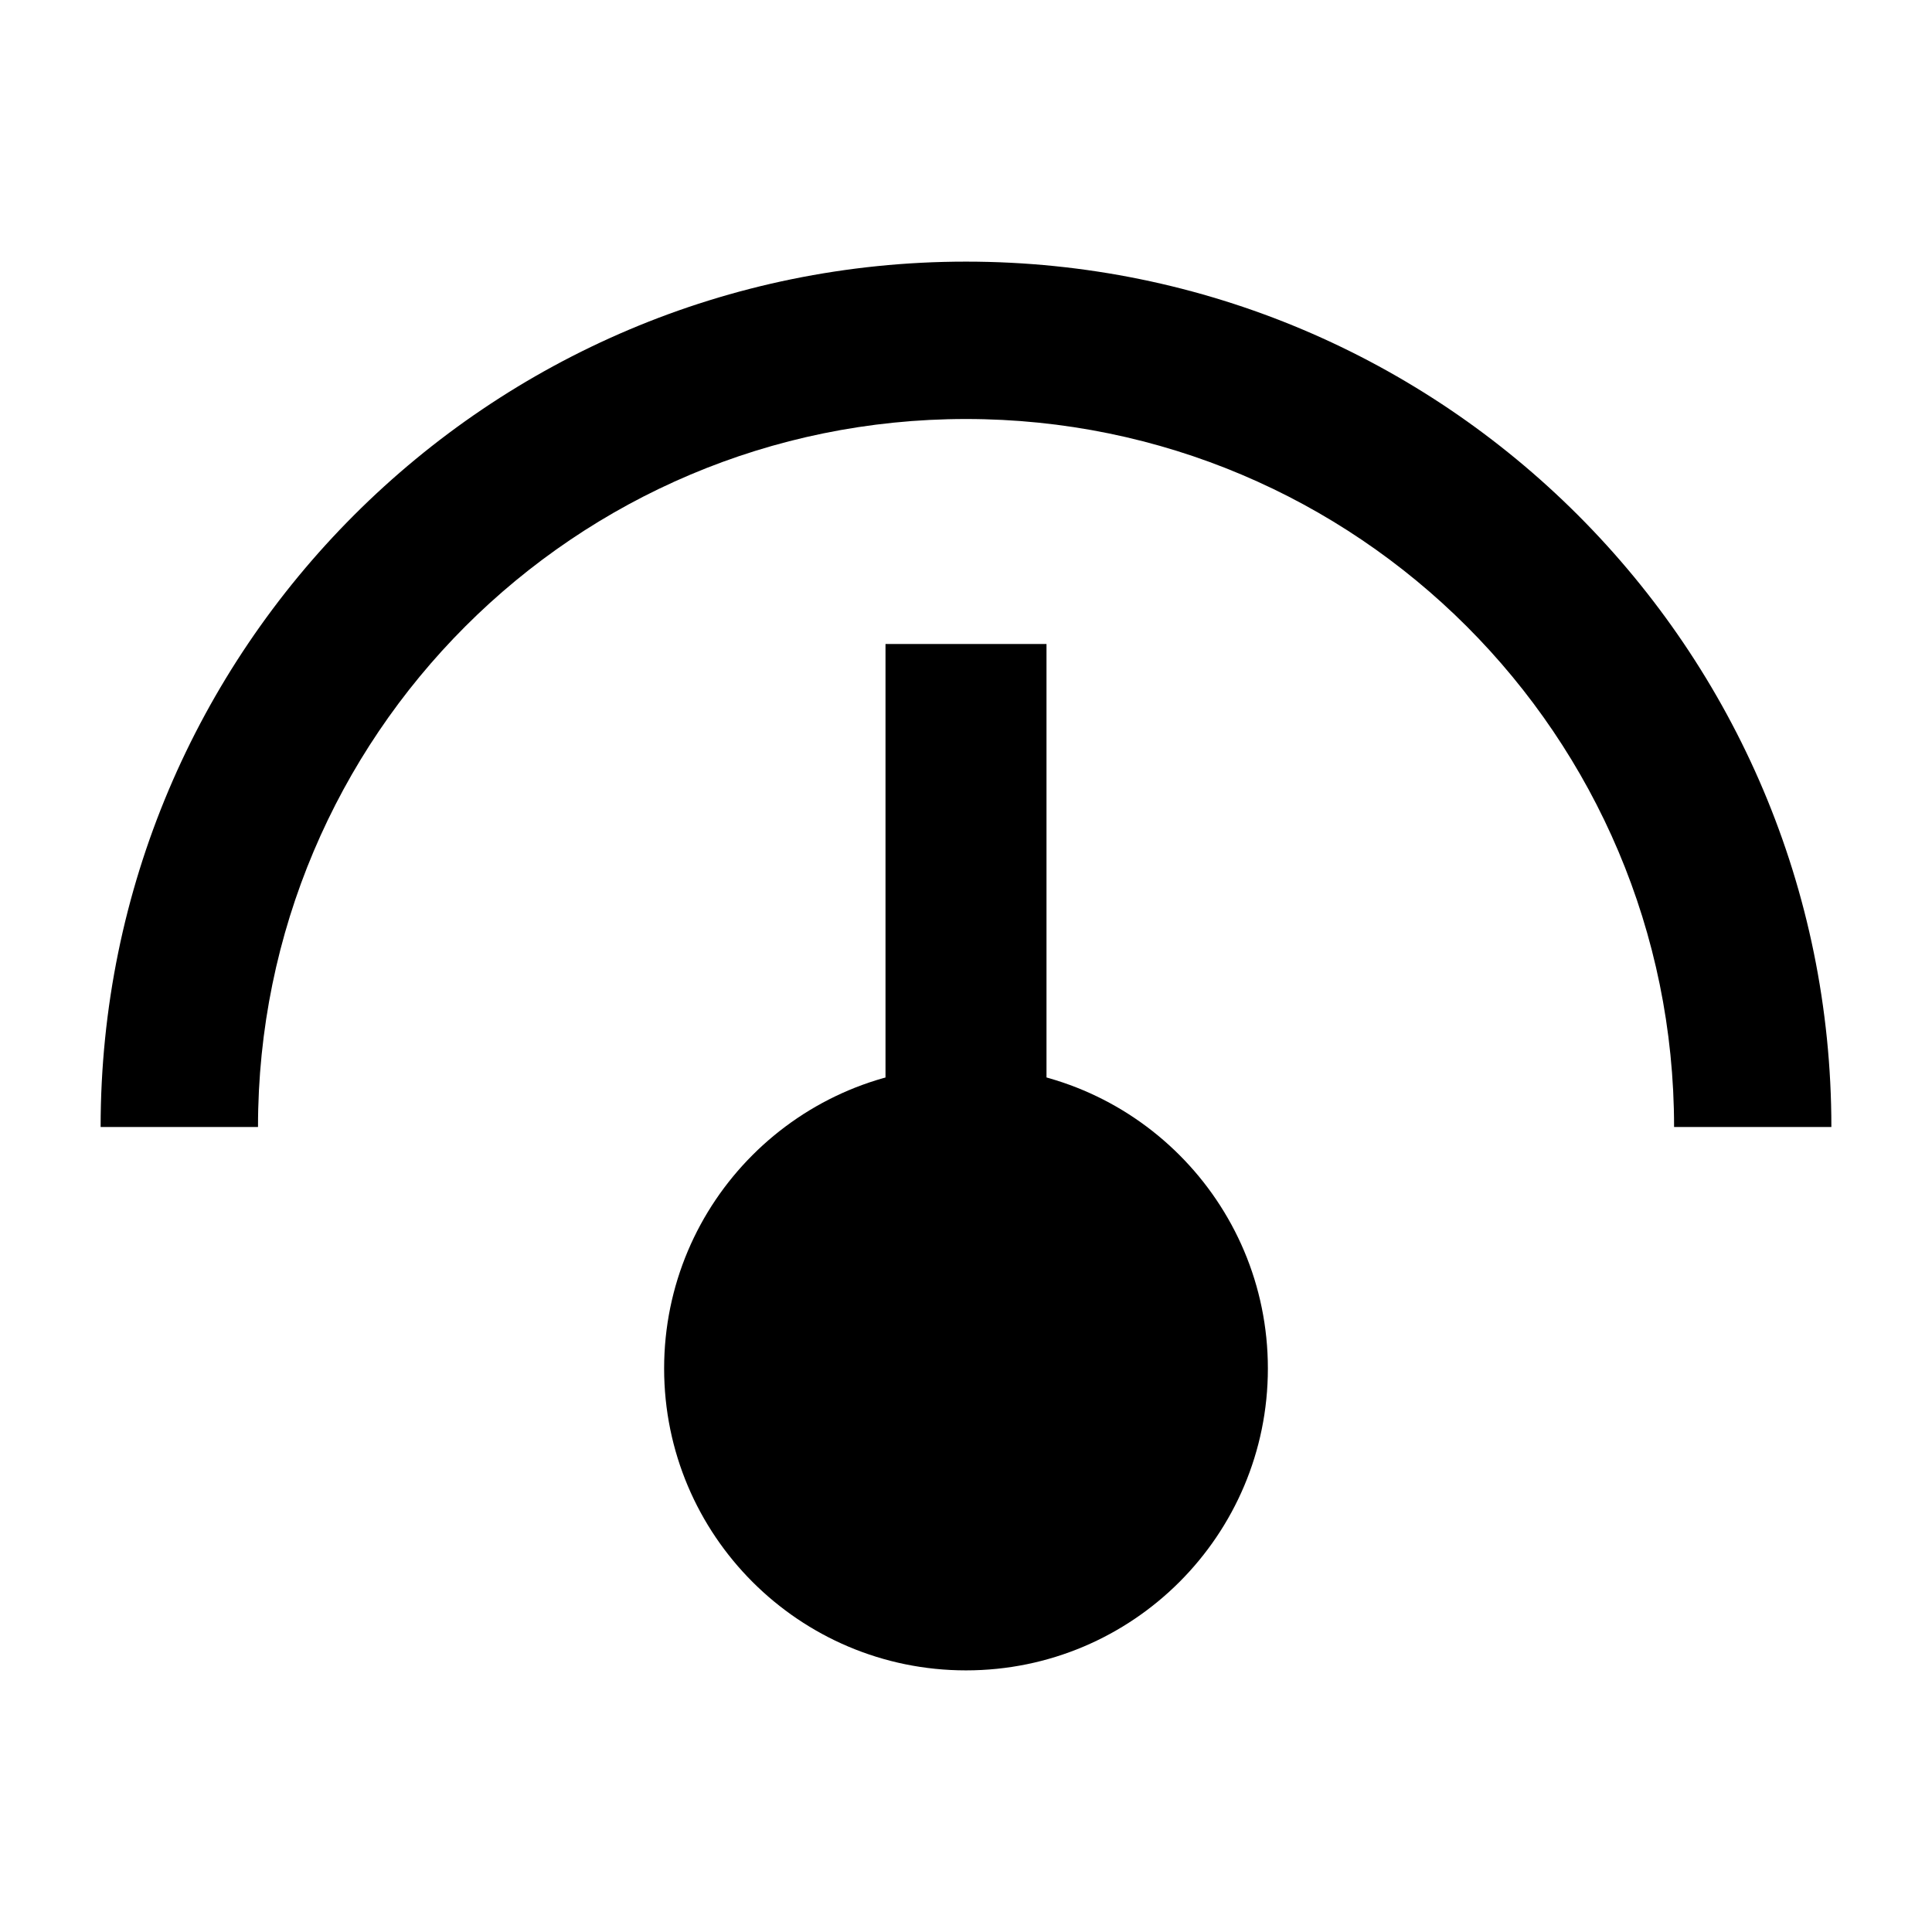 <svg width="24" height="24" viewBox="0 0 24 24" xmlns="http://www.w3.org/2000/svg">
    <path d="M8.25 17C8.25 14.929 9.929 13.25 12 13.25C14.071 13.25 15.75 14.929 15.75 17C15.75 19.071 14.071 20.75 12 20.75C9.929 20.75 8.25 19.071 8.25 17Z"/>
    <path fill-rule="evenodd" clip-rule="evenodd" d="M13 8V14H11V8H13Z"/>
    <path fill-rule="evenodd" clip-rule="evenodd" d="M12 5.205C7.142 5.205 3.205 9.142 3.205 14H1.25C1.25 8.063 6.063 3.25 12 3.25C17.937 3.25 22.75 8.063 22.75 14H20.796C20.796 9.142 16.858 5.205 12 5.205Z"/>
</svg>
